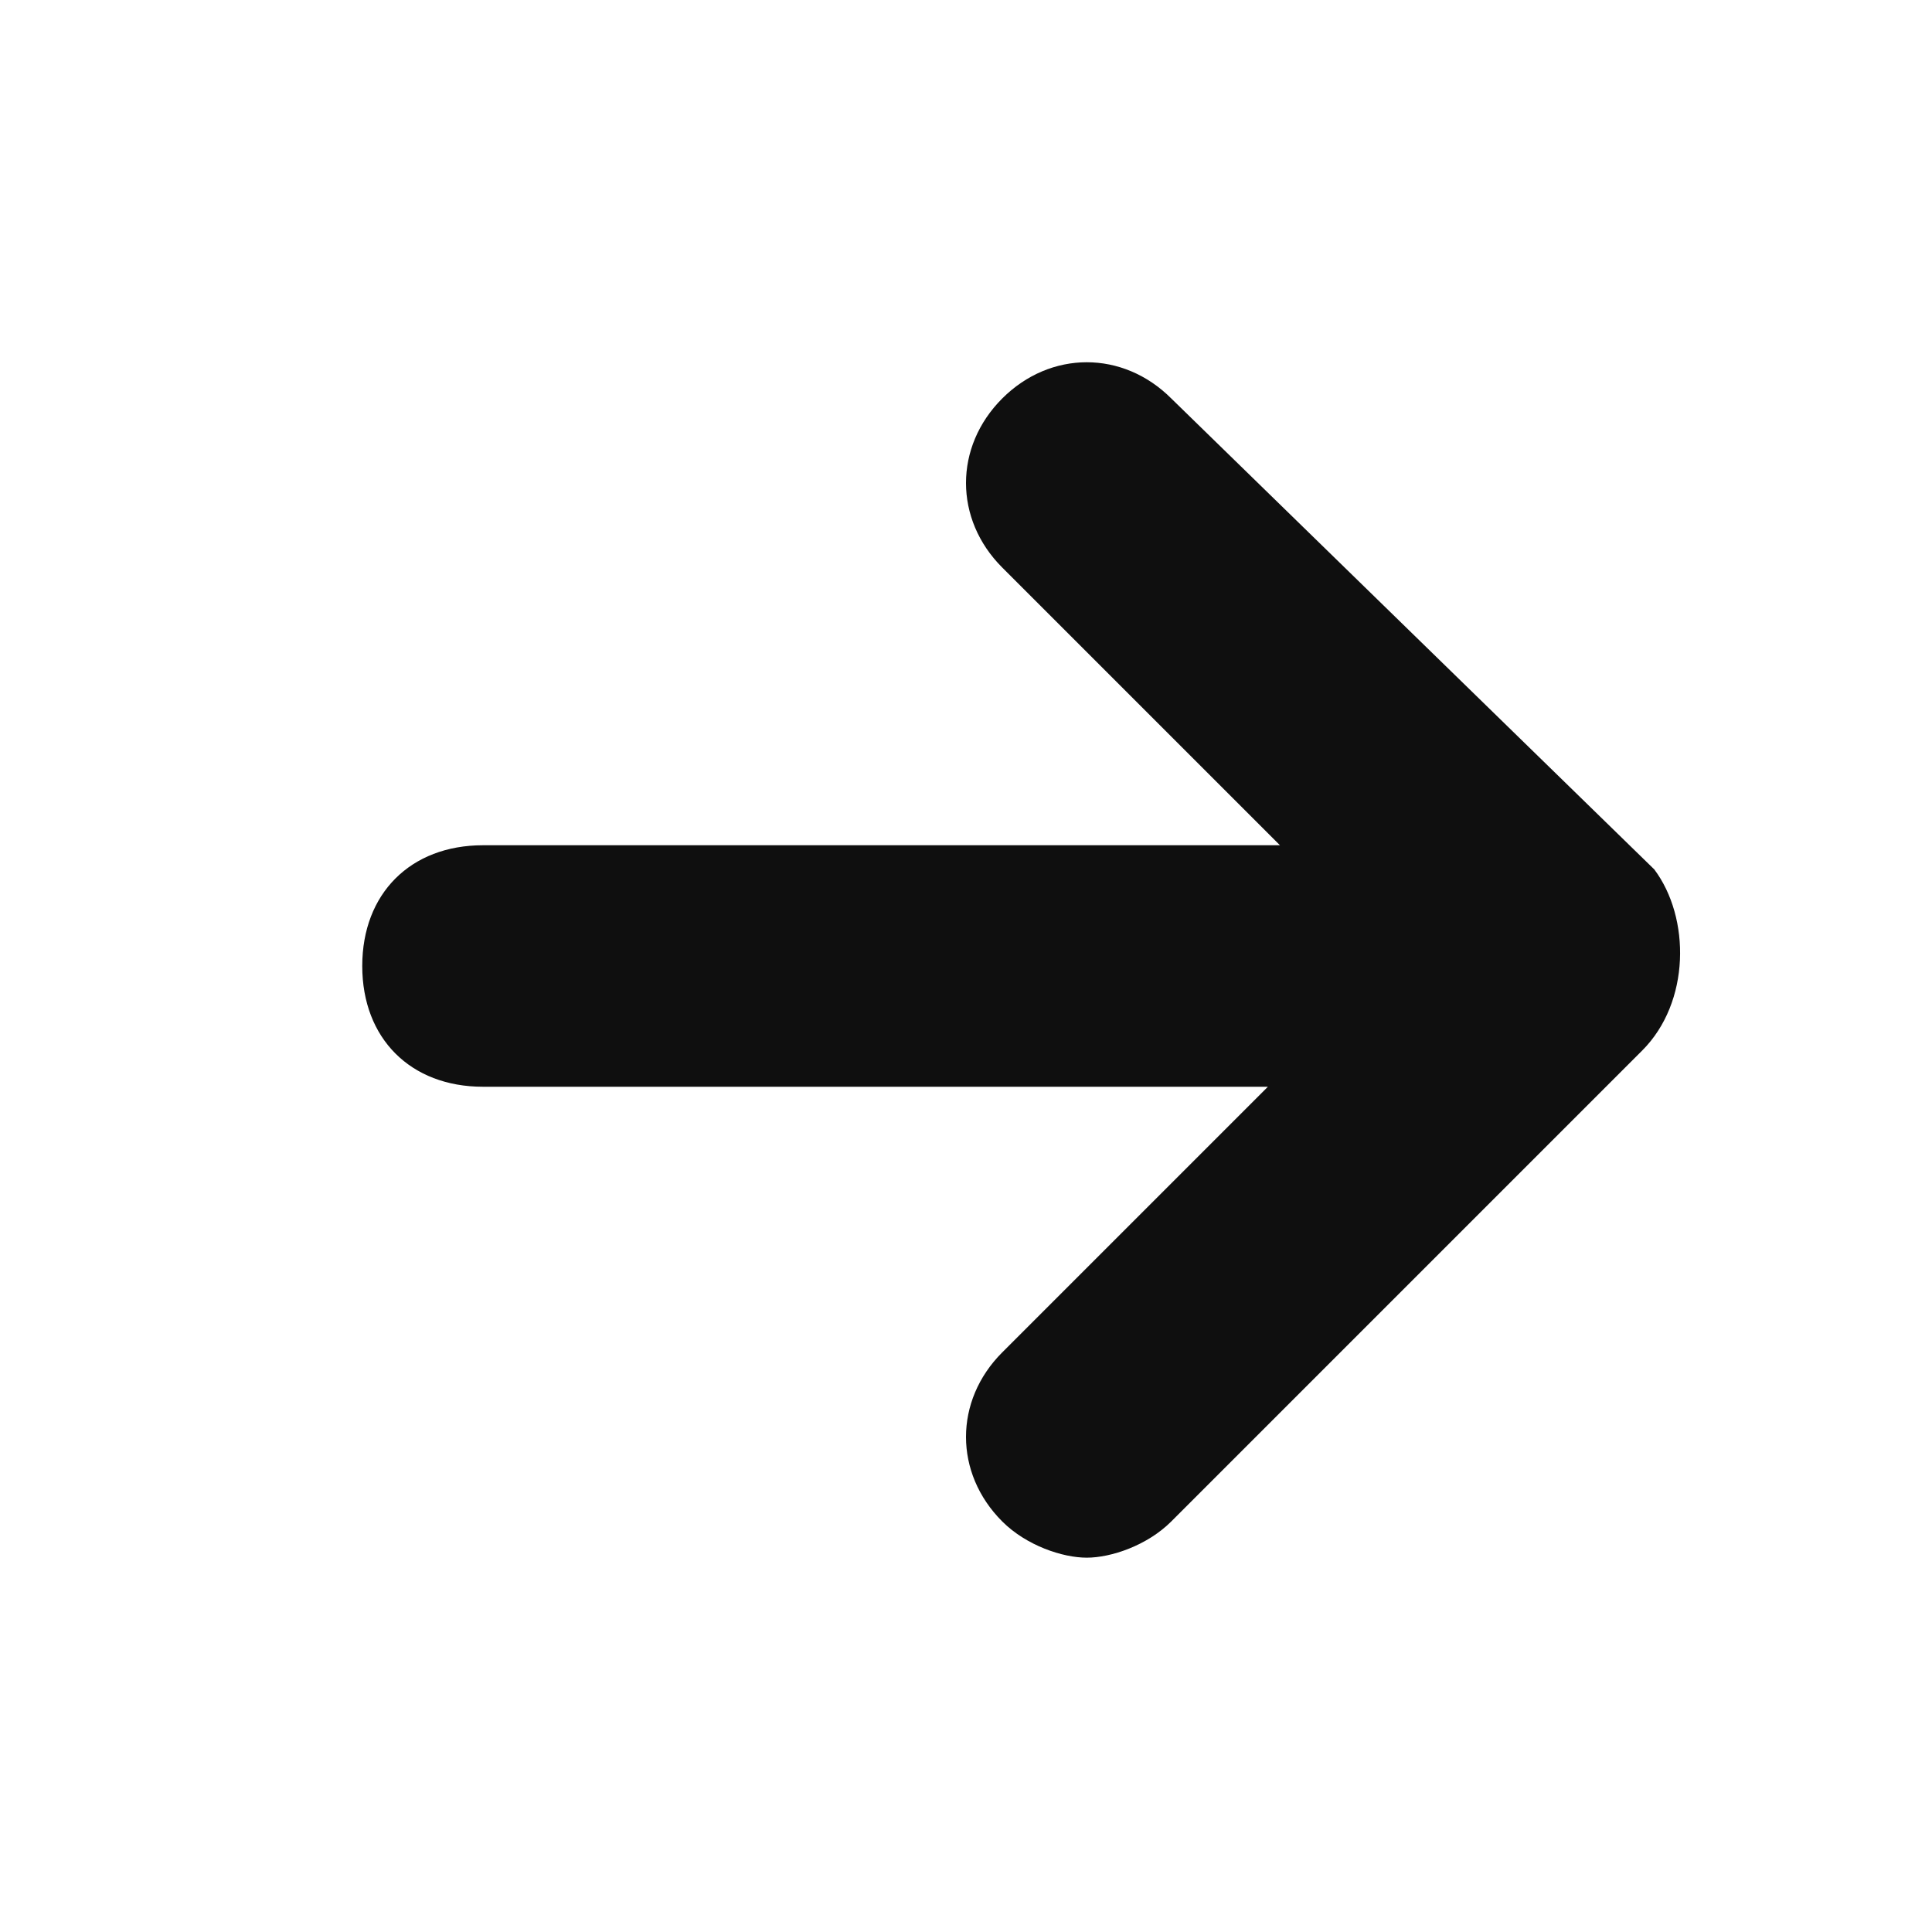 <?xml version="1.0" encoding="utf-8"?>
<!-- Generator: Adobe Illustrator 24.1.2, SVG Export Plug-In . SVG Version: 6.00 Build 0)  -->
<svg version="1.1" id="图层_1" xmlns="http://www.w3.org/2000/svg" xmlns:xlink="http://www.w3.org/1999/xlink" x="0px" y="0px"
	 viewBox="0 0 16 16" enable-background="new 0 0 16 16" xml:space="preserve">
<path fill="#0F0F0F" d="M13.7,7.2L9.7,3.3c-0.4-0.4-1-0.4-1.4,0c-0.4,0.4-0.4,1,0,1.4L10.6,7H4C3.4,7,3,7.4,3,8s0.4,1,1,1h6.5
	l-2.2,2.2c-0.4,0.4-0.4,1,0,1.4c0.2,0.2,0.5,0.3,0.7,0.3s0.5-0.1,0.7-0.3l3.9-3.9C14,8.3,14,7.6,13.7,7.2z"/>
</svg>
